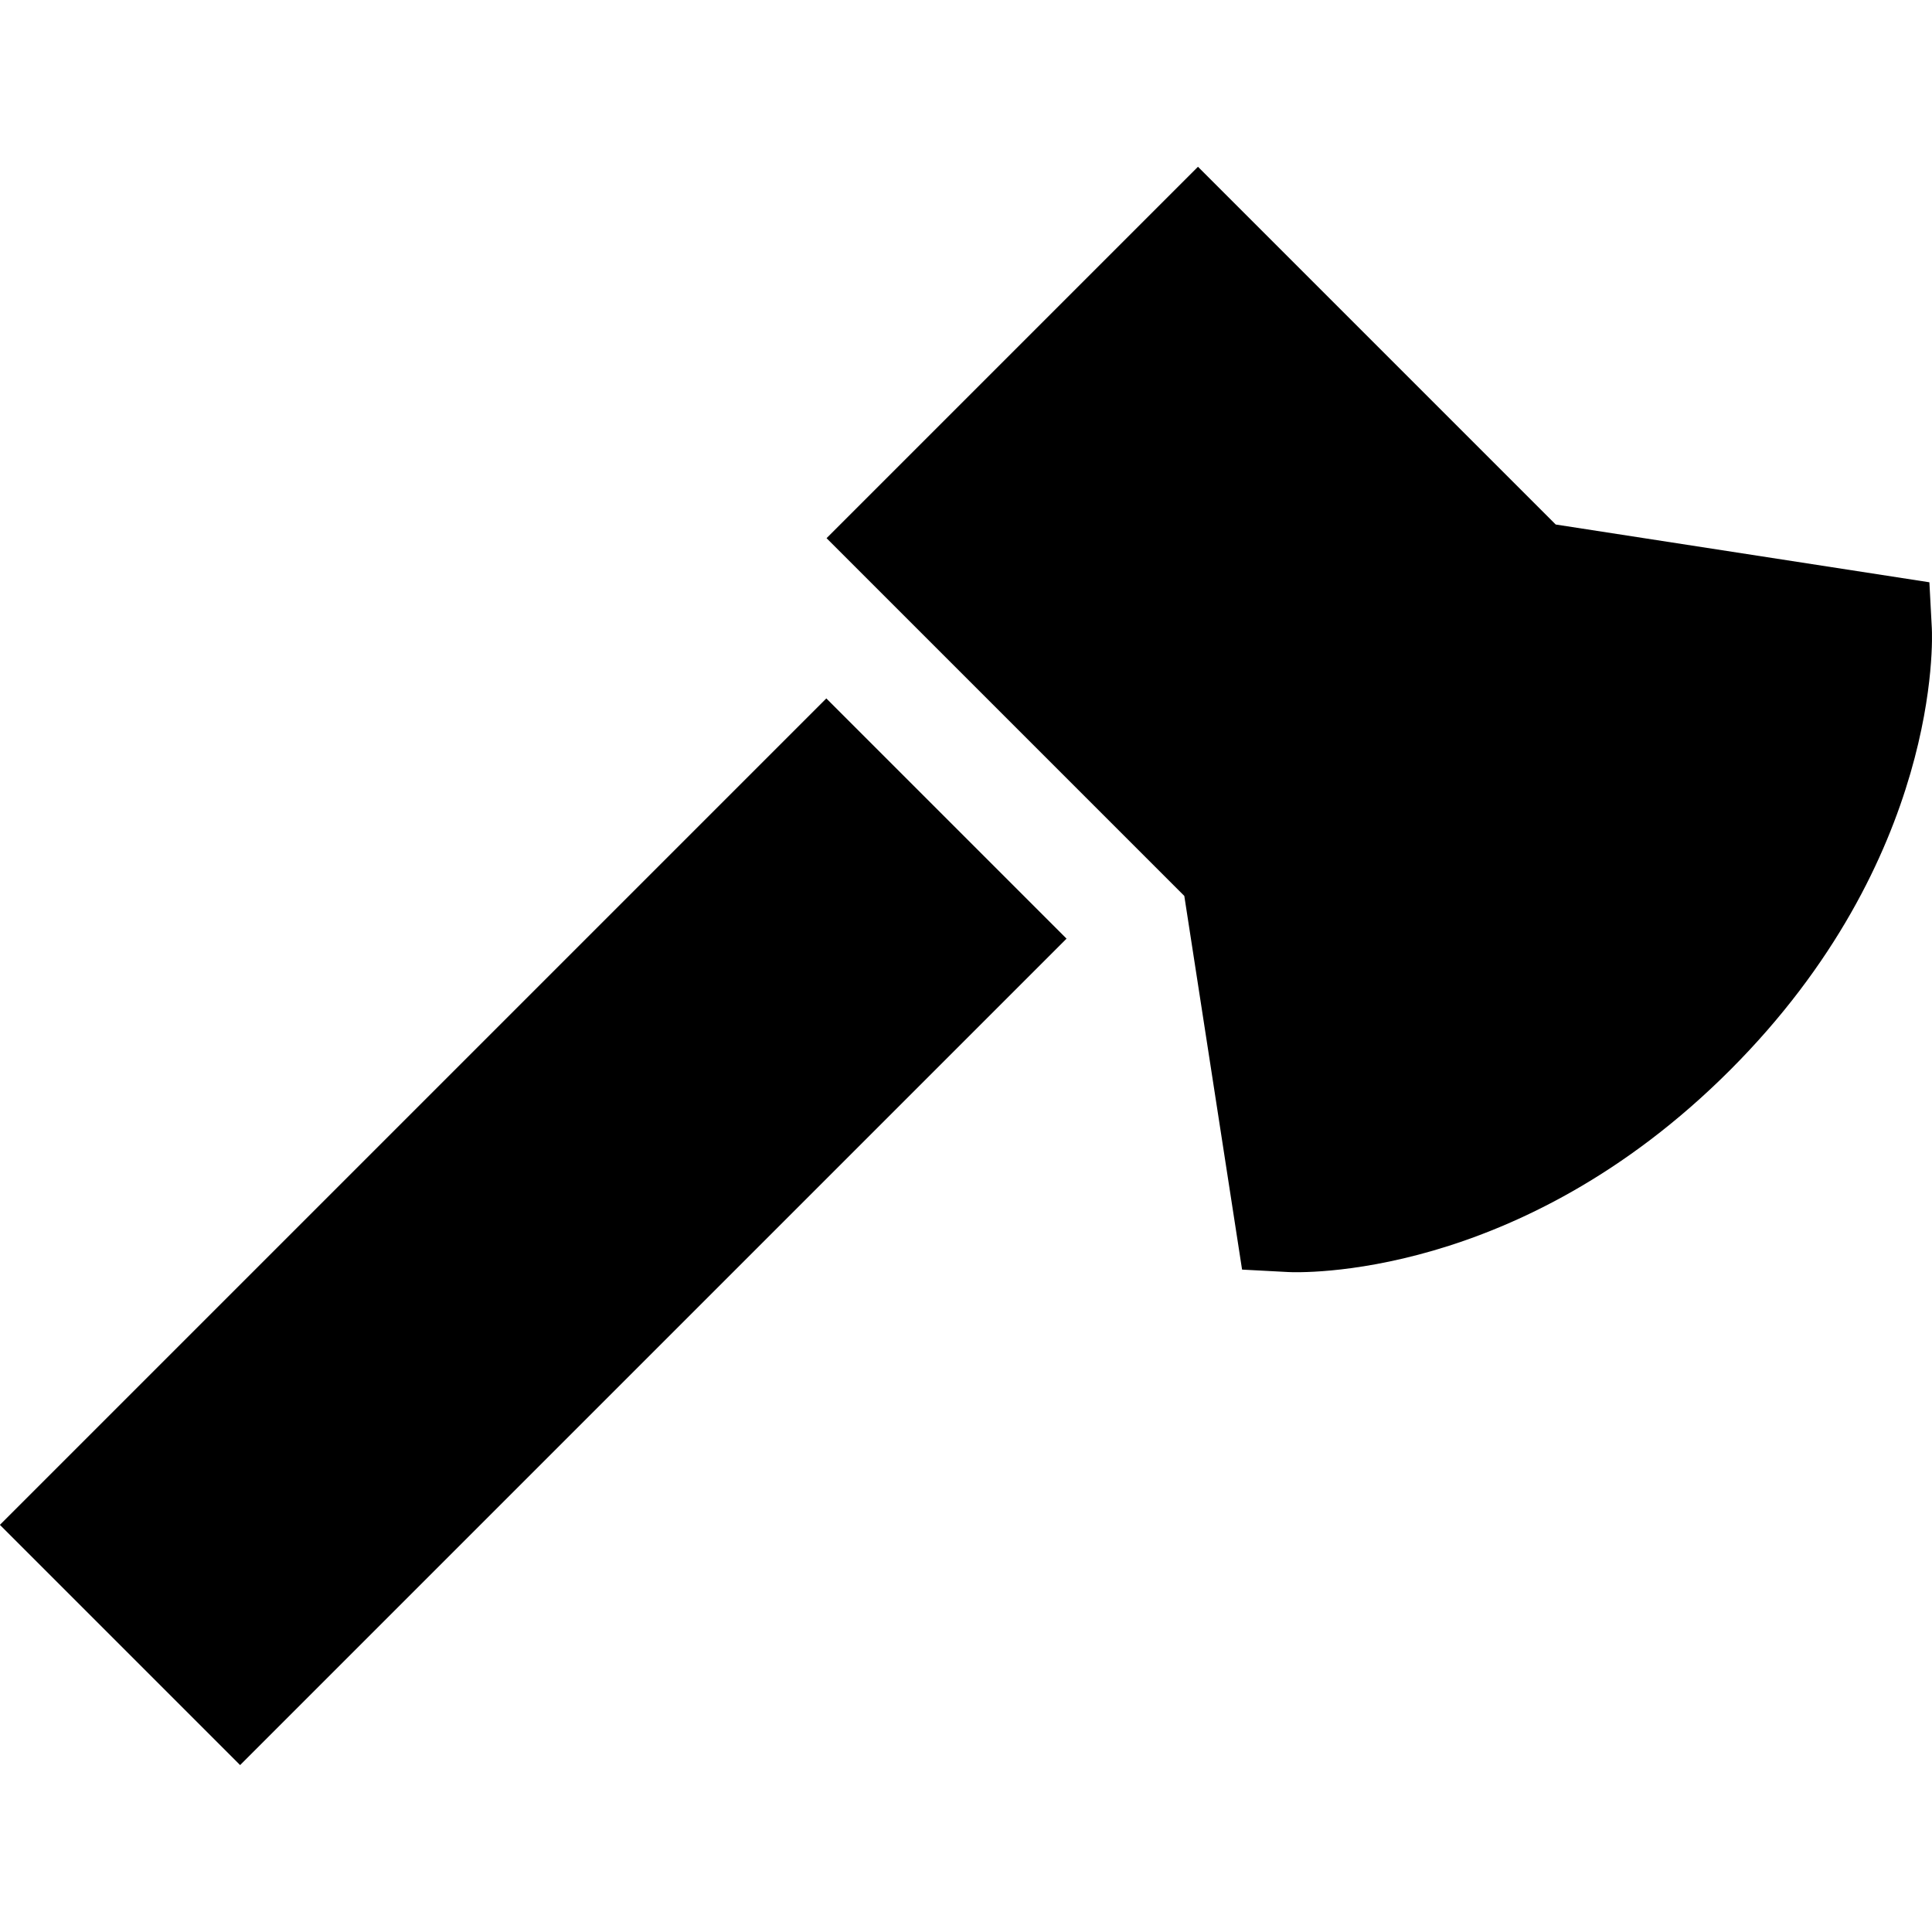 <?xml version="1.0" encoding="iso-8859-1"?>
<!-- Generator: Adobe Illustrator 19.0.0, SVG Export Plug-In . SVG Version: 6.00 Build 0)  -->
<svg version="1.1" id="Capa_1" xmlns="http://www.w3.org/2000/svg" xmlns:xlink="http://www.w3.org/1999/xlink" x="0px" y="0px"
	 viewBox="0 0 511.998 511.998" style="enable-background:new 0 0 511.998 511.998;" xml:space="preserve">
<g>
	<g>
		<path d="M511.951,166.477l-0.645-12.168L412.279,139l-94.806-94.806l-98.428,98.428l94.806,94.806l15.309,99.027l12.168,0.645
			c2.468,0.131,61.08,2.561,117.132-53.491C514.512,227.556,512.083,168.944,511.951,166.477z"/>
	</g>
</g>
<g>
	<g>
		
			<rect x="-13.53" y="281.422" transform="matrix(0.707 -0.707 0.707 0.707 -189.429 195.569)" width="309.777" height="90.046"/>
	</g>
</g>
<g>
</g>
<g>
</g>
<g>
</g>
<g>
</g>
<g>
</g>
<g>
</g>
<g>
</g>
<g>
</g>
<g>
</g>
<g>
</g>
<g>
</g>
<g>
</g>
<g>
</g>
<g>
</g>
<g>
</g>
</svg>
